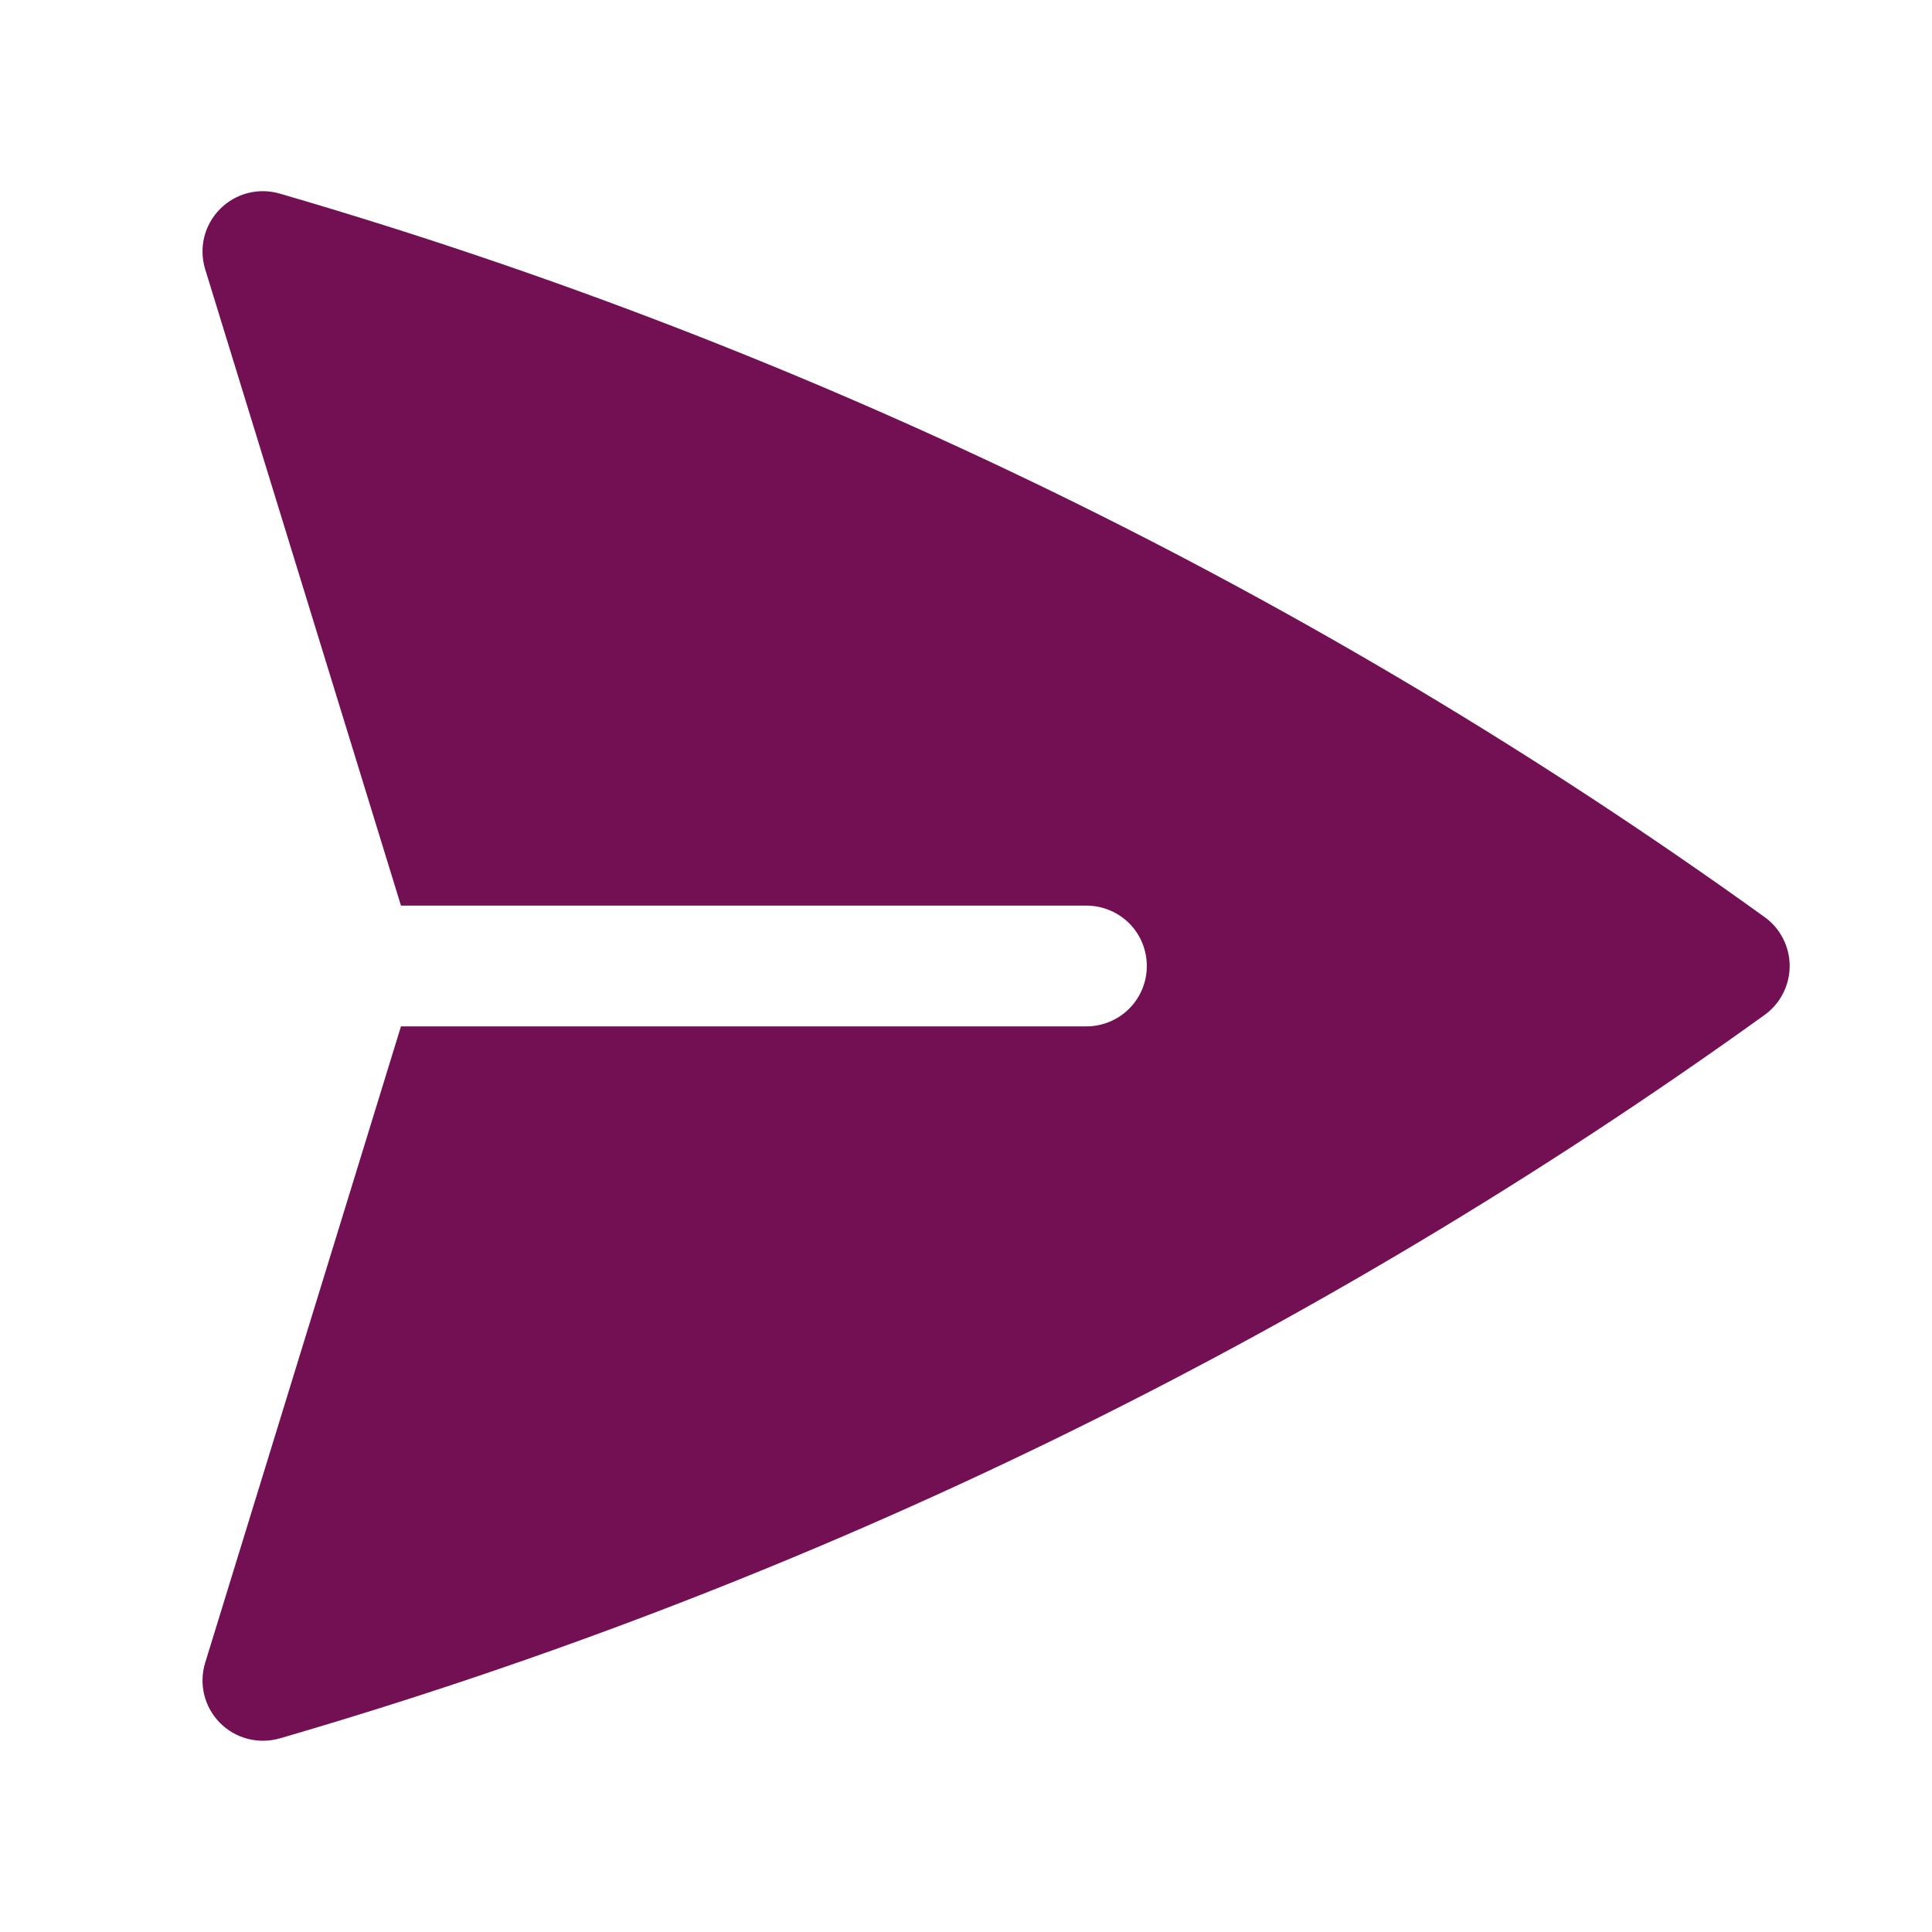  <svg
            width="24"
            height="24"
            viewBox="0 0 24 24"
            fill="none"
            xmlns="http://www.w3.org/2000/svg">
            <path
              d="M3.475 2.405C3.345 2.367 3.207 2.365 3.076 2.399C2.945 2.433 2.826 2.502 2.731 2.599C2.636 2.695 2.569 2.815 2.537 2.946C2.505 3.078 2.509 3.215 2.549 3.345L4.981 11.25H13.496C13.695 11.25 13.886 11.329 14.027 11.469C14.168 11.61 14.246 11.801 14.246 12C14.246 12.199 14.168 12.389 14.027 12.53C13.886 12.671 13.695 12.75 13.496 12.75H4.981L2.549 20.655C2.509 20.784 2.505 20.922 2.537 21.053C2.569 21.184 2.636 21.304 2.731 21.401C2.826 21.497 2.945 21.566 3.076 21.6C3.207 21.634 3.345 21.632 3.475 21.595C10.089 19.671 16.327 16.632 21.919 12.609C22.016 12.539 22.095 12.448 22.149 12.342C22.203 12.236 22.232 12.119 22.232 12C22.232 11.881 22.203 11.763 22.149 11.658C22.095 11.552 22.016 11.46 21.919 11.391C16.328 7.367 10.089 4.328 3.475 2.405Z"
              fill="#731054"
            />
          </svg>